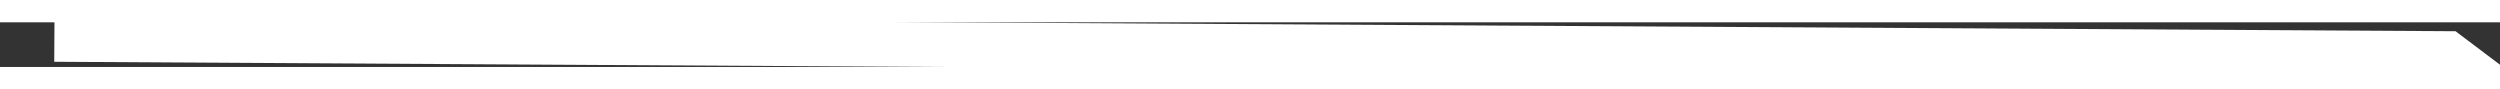 ﻿<?xml version="1.0" encoding="utf-8"?>
<svg version="1.1" xmlns:xlink="http://www.w3.org/1999/xlink" width="112px" height="4px" preserveAspectRatio="xMinYMid meet" viewBox="162 121  112 2" xmlns="http://www.w3.org/2000/svg">
  <rect x="162" y="121" width="112" height="2" fill="#333333" stroke="none"/>
  <g transform="matrix(0.799 0.602 -0.602 0.799 117.319 -106.629 )">
    <path d="M 0 64  L 85.991 0  L 127 0  " stroke-width="2" stroke="#ffffff" fill="none" transform="matrix(1 0 0 1 175 90 )" />
  </g>
</svg>